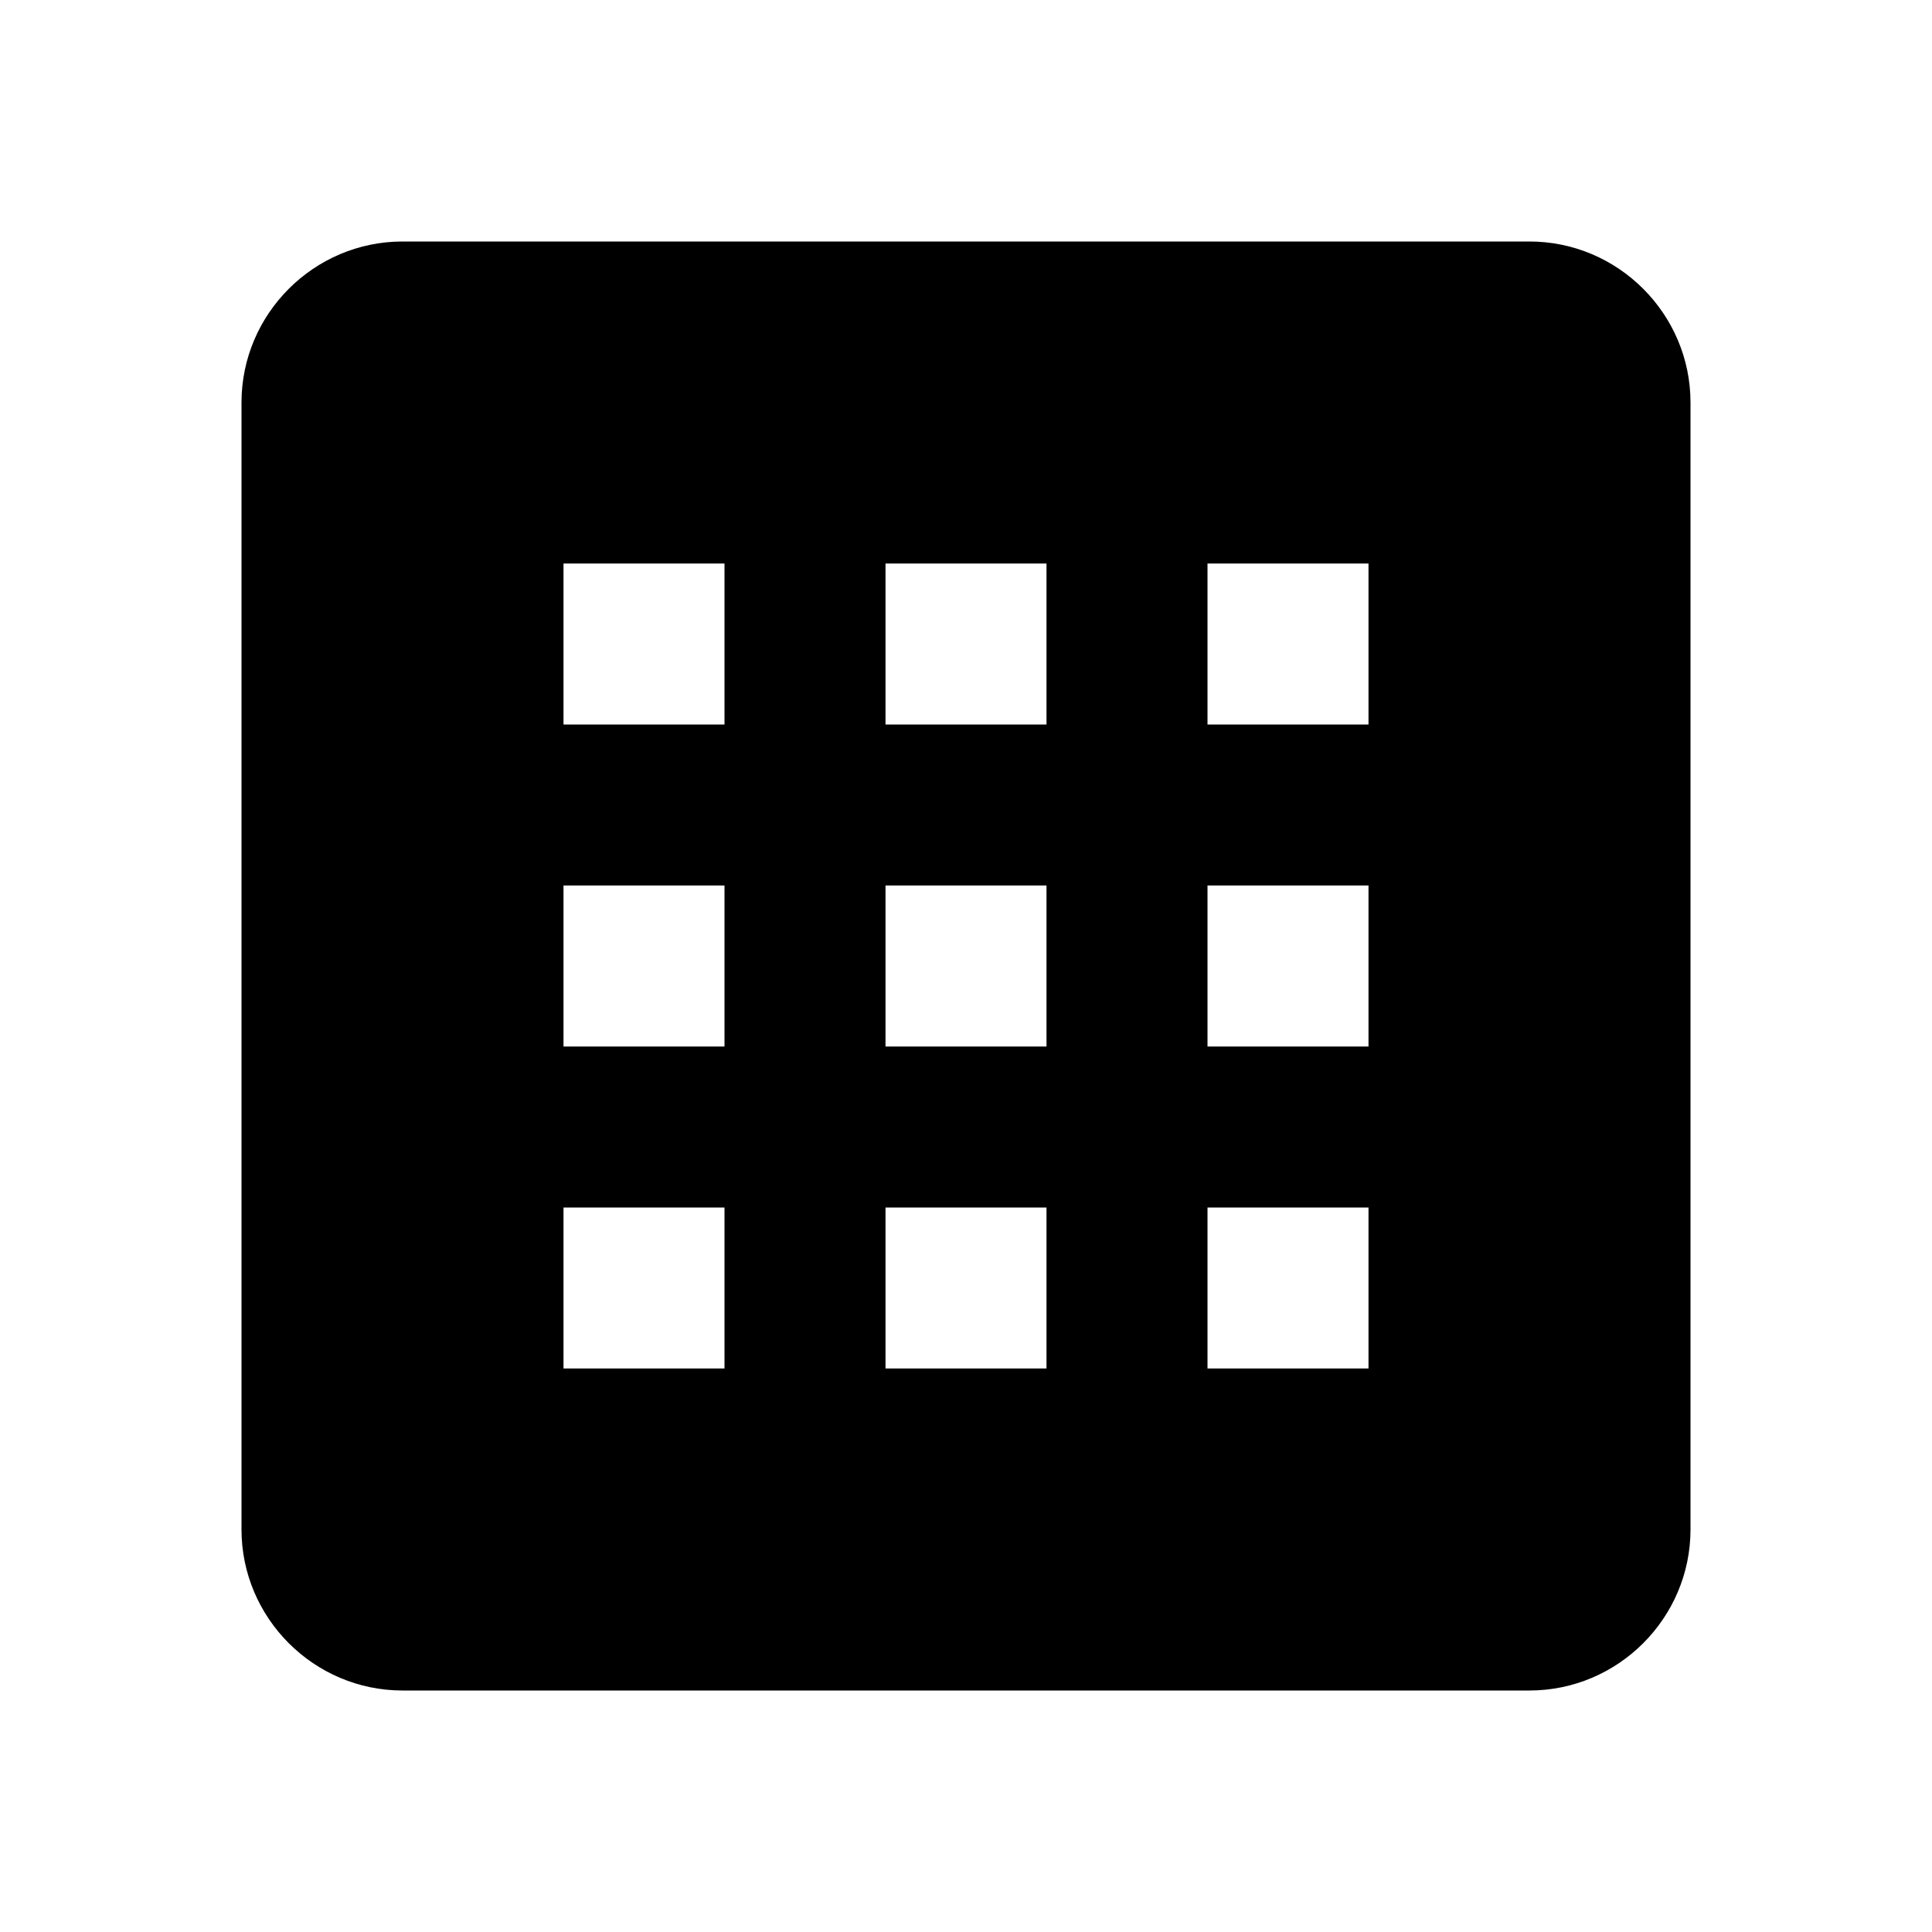 <?xml version="1.0" encoding="UTF-8"?><!DOCTYPE svg PUBLIC "-//W3C//DTD SVG 1.1//EN" "http://www.w3.org/Graphics/SVG/1.1/DTD/svg11.dtd"><svg xmlns="http://www.w3.org/2000/svg" xmlns:xlink="http://www.w3.org/1999/xlink" version="1.1" width="24" height="24" viewBox="0 0 24 24"><path d="M5,3H19C20.1,3 21,3.9 21,5V19C21,20.1 20.1,21 19,21H5C3.9,21 3,20.1 3,19V5C3,3.9 3.9,3 5,3M7,7V9H9V7H7M11,7V9H13V7H11M15,7V9H17V7H15M7,11V13H9V11H7M11,11V13H13V11H11M15,11V13H17V11H15M7,15V17H9V15H7M11,15V17H13V15H11M15,15V17H17V15H15Z" /></svg>